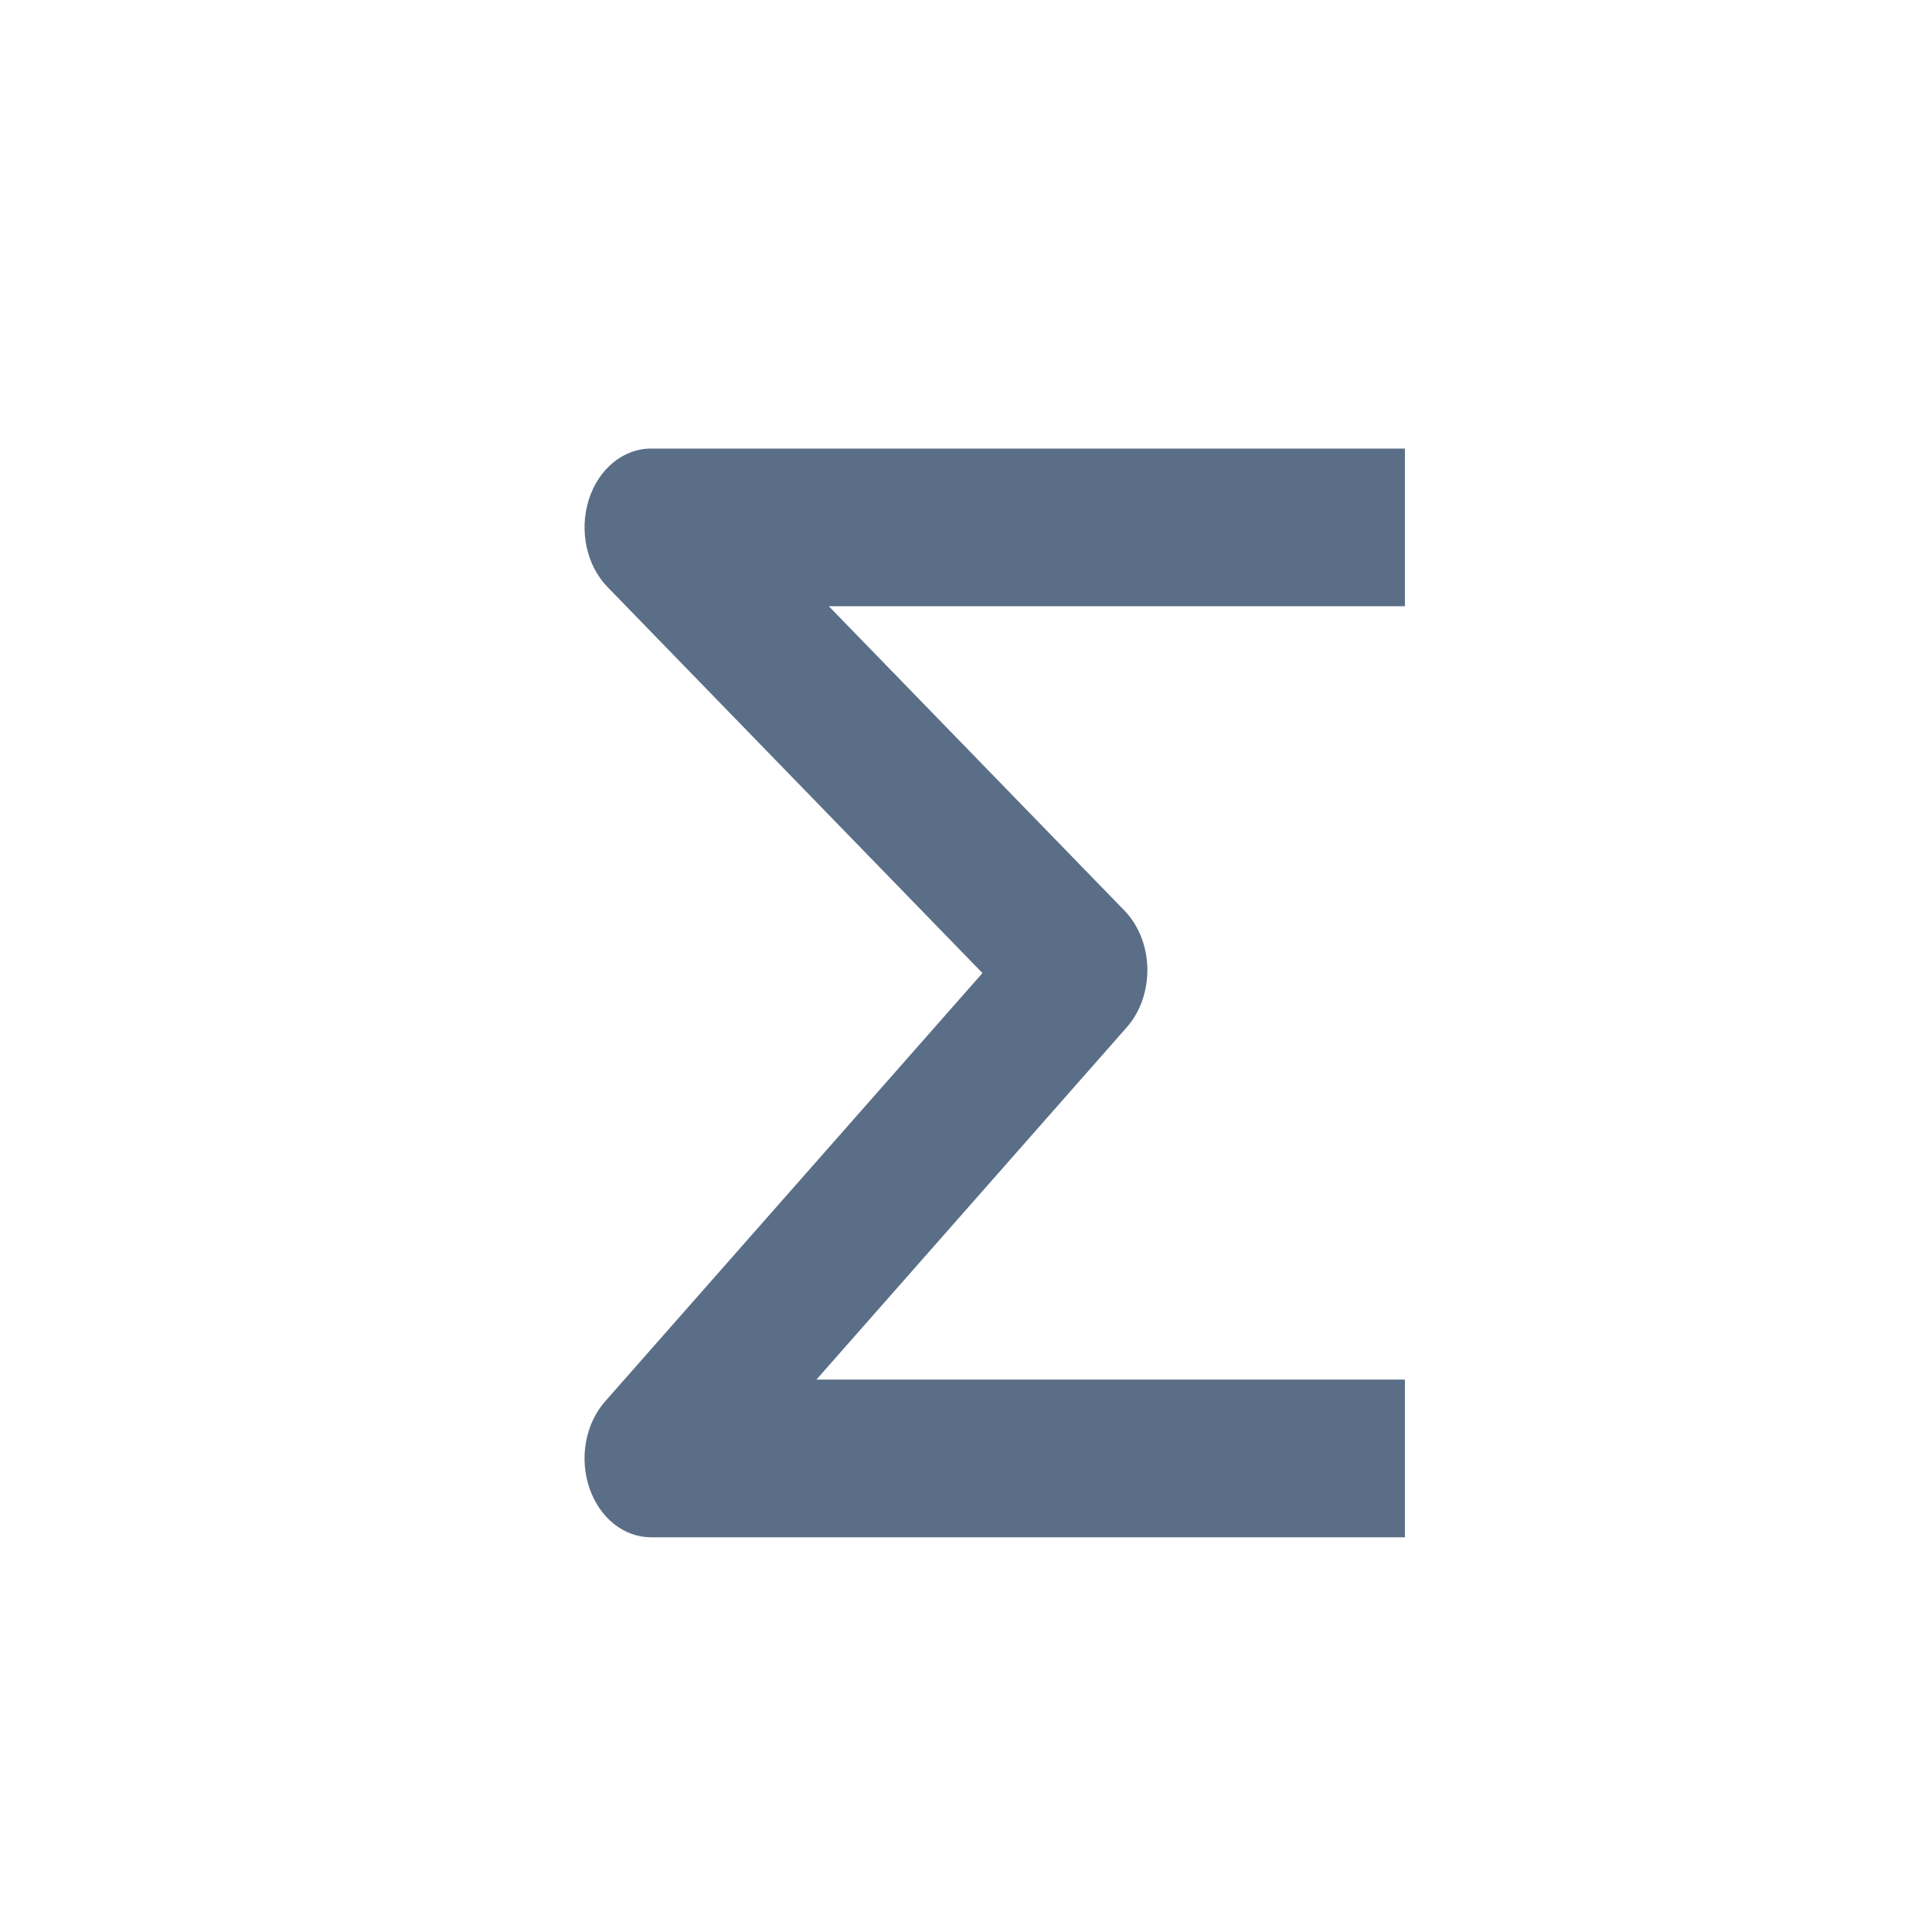 <svg width="33" height="33" viewBox="0 0 33 33" fill="none" xmlns="http://www.w3.org/2000/svg">
<path fill-rule="evenodd" clip-rule="evenodd" d="M10.056 8.538C10.221 8.011 10.645 7.662 11.118 7.662H23.997V10.355H14.157L19.207 15.554C19.448 15.803 19.59 16.16 19.598 16.539C19.605 16.918 19.478 17.284 19.247 17.546L13.945 23.565H23.997V26.258H11.118C10.655 26.258 10.238 25.923 10.066 25.412C9.893 24.902 10 24.318 10.335 23.938L16.781 16.621L10.376 10.026C10.018 9.658 9.891 9.065 10.056 8.538Z" fill="#5A6E87"/>
</svg>
